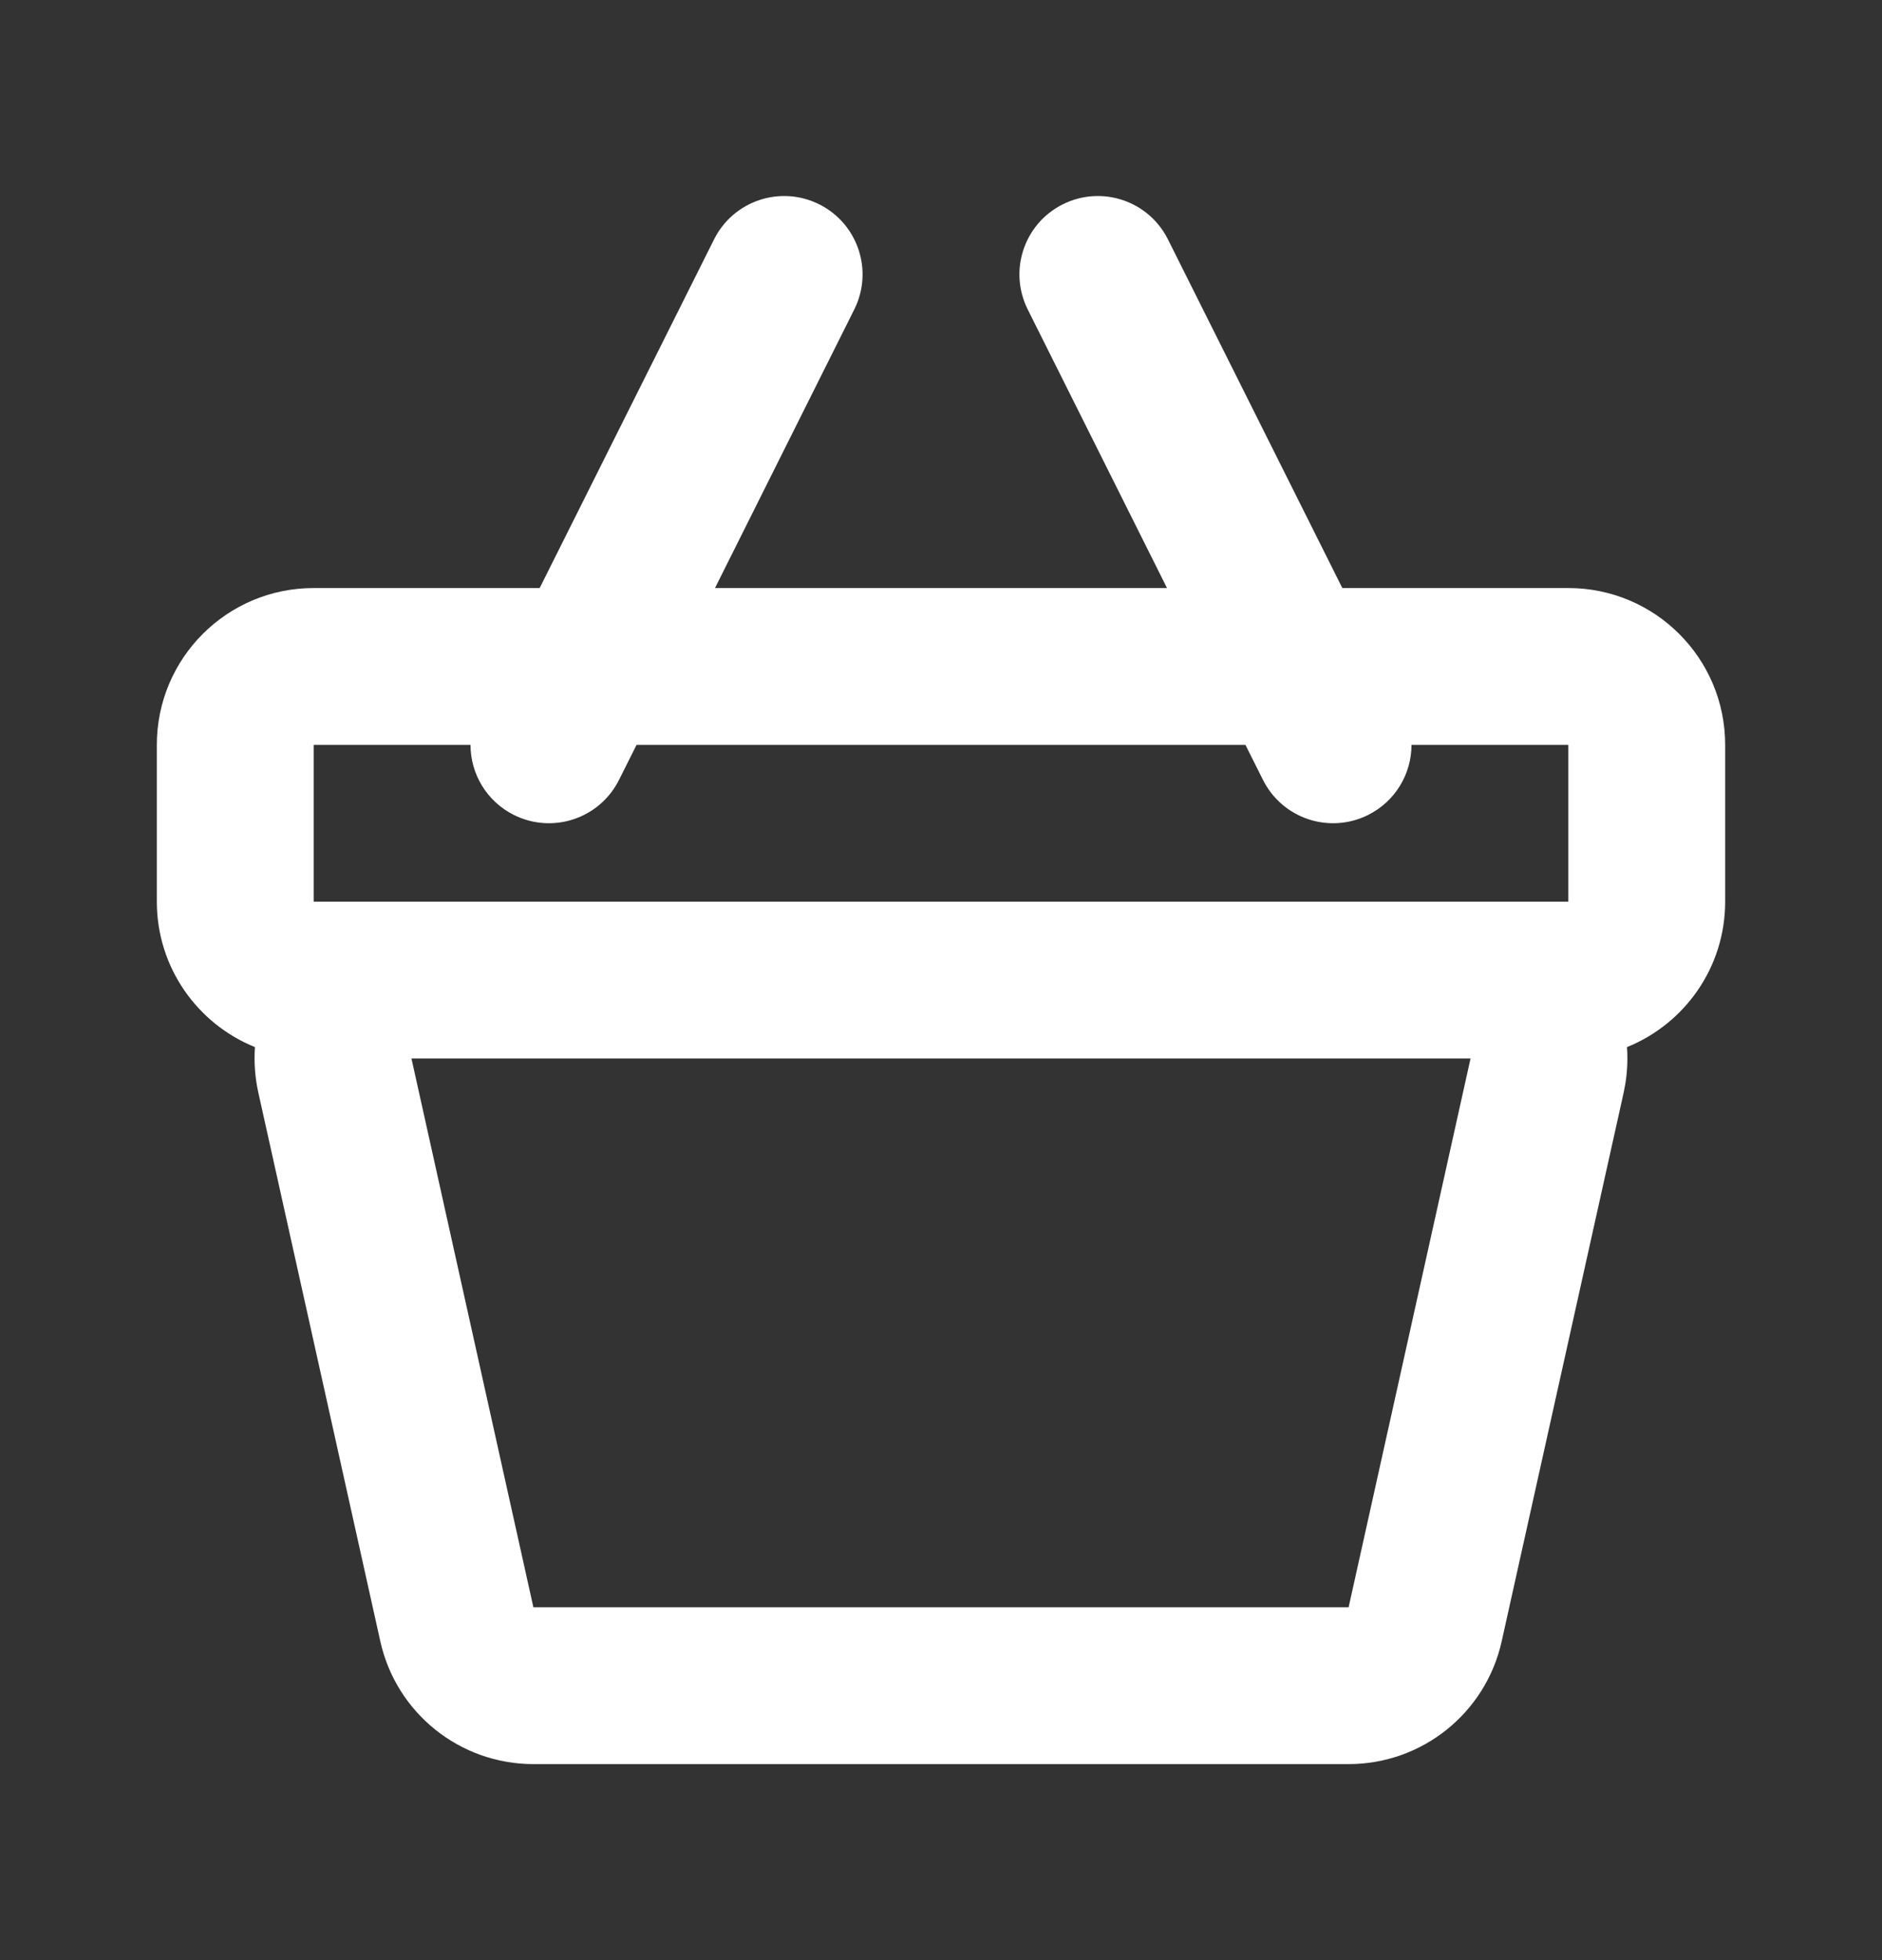 <svg width="24" height="25" viewBox="0 0 24 25" fill="none" xmlns="http://www.w3.org/2000/svg">
<rect x="0" y="0" width="24" height="25" fill="#333333" stroke="none"/>
<g id="24 / shopping / bascket">
<path id="icon" fill-rule="evenodd" clip-rule="evenodd" d="M4 9.5H6C6 9.867 6.203 10.219 6.553 10.394C7.047 10.641 7.647 10.441 7.894 9.947L8.118 9.5H15.882L16.106 9.947C16.353 10.441 16.953 10.641 17.447 10.394C17.797 10.219 18 9.867 18 9.5H20V11.5H4V9.5ZM17.118 7.5H20C21.105 7.5 22 8.395 22 9.5V11.5C22 12.34 21.482 13.059 20.748 13.355C20.752 13.403 20.753 13.451 20.753 13.5C20.753 13.646 20.737 13.791 20.706 13.934L19.15 20.934C18.947 21.849 18.135 22.5 17.198 22.5H6.802C5.865 22.5 5.053 21.849 4.85 20.934L3.294 13.934C3.251 13.739 3.238 13.544 3.251 13.355C2.518 13.059 2 12.34 2 11.5V9.5C2 8.395 2.895 7.5 4 7.5H6.882L9.106 3.053C9.353 2.559 9.953 2.359 10.447 2.606C10.941 2.853 11.141 3.453 10.894 3.947L9.118 7.5H14.882L13.106 3.947C12.859 3.453 13.059 2.853 13.553 2.606C14.047 2.359 14.647 2.559 14.894 3.053L17.118 7.5ZM5.247 13.5H18.753L17.198 20.5H6.802L5.247 13.5Z" fill="white"/>
</g>
</svg>
